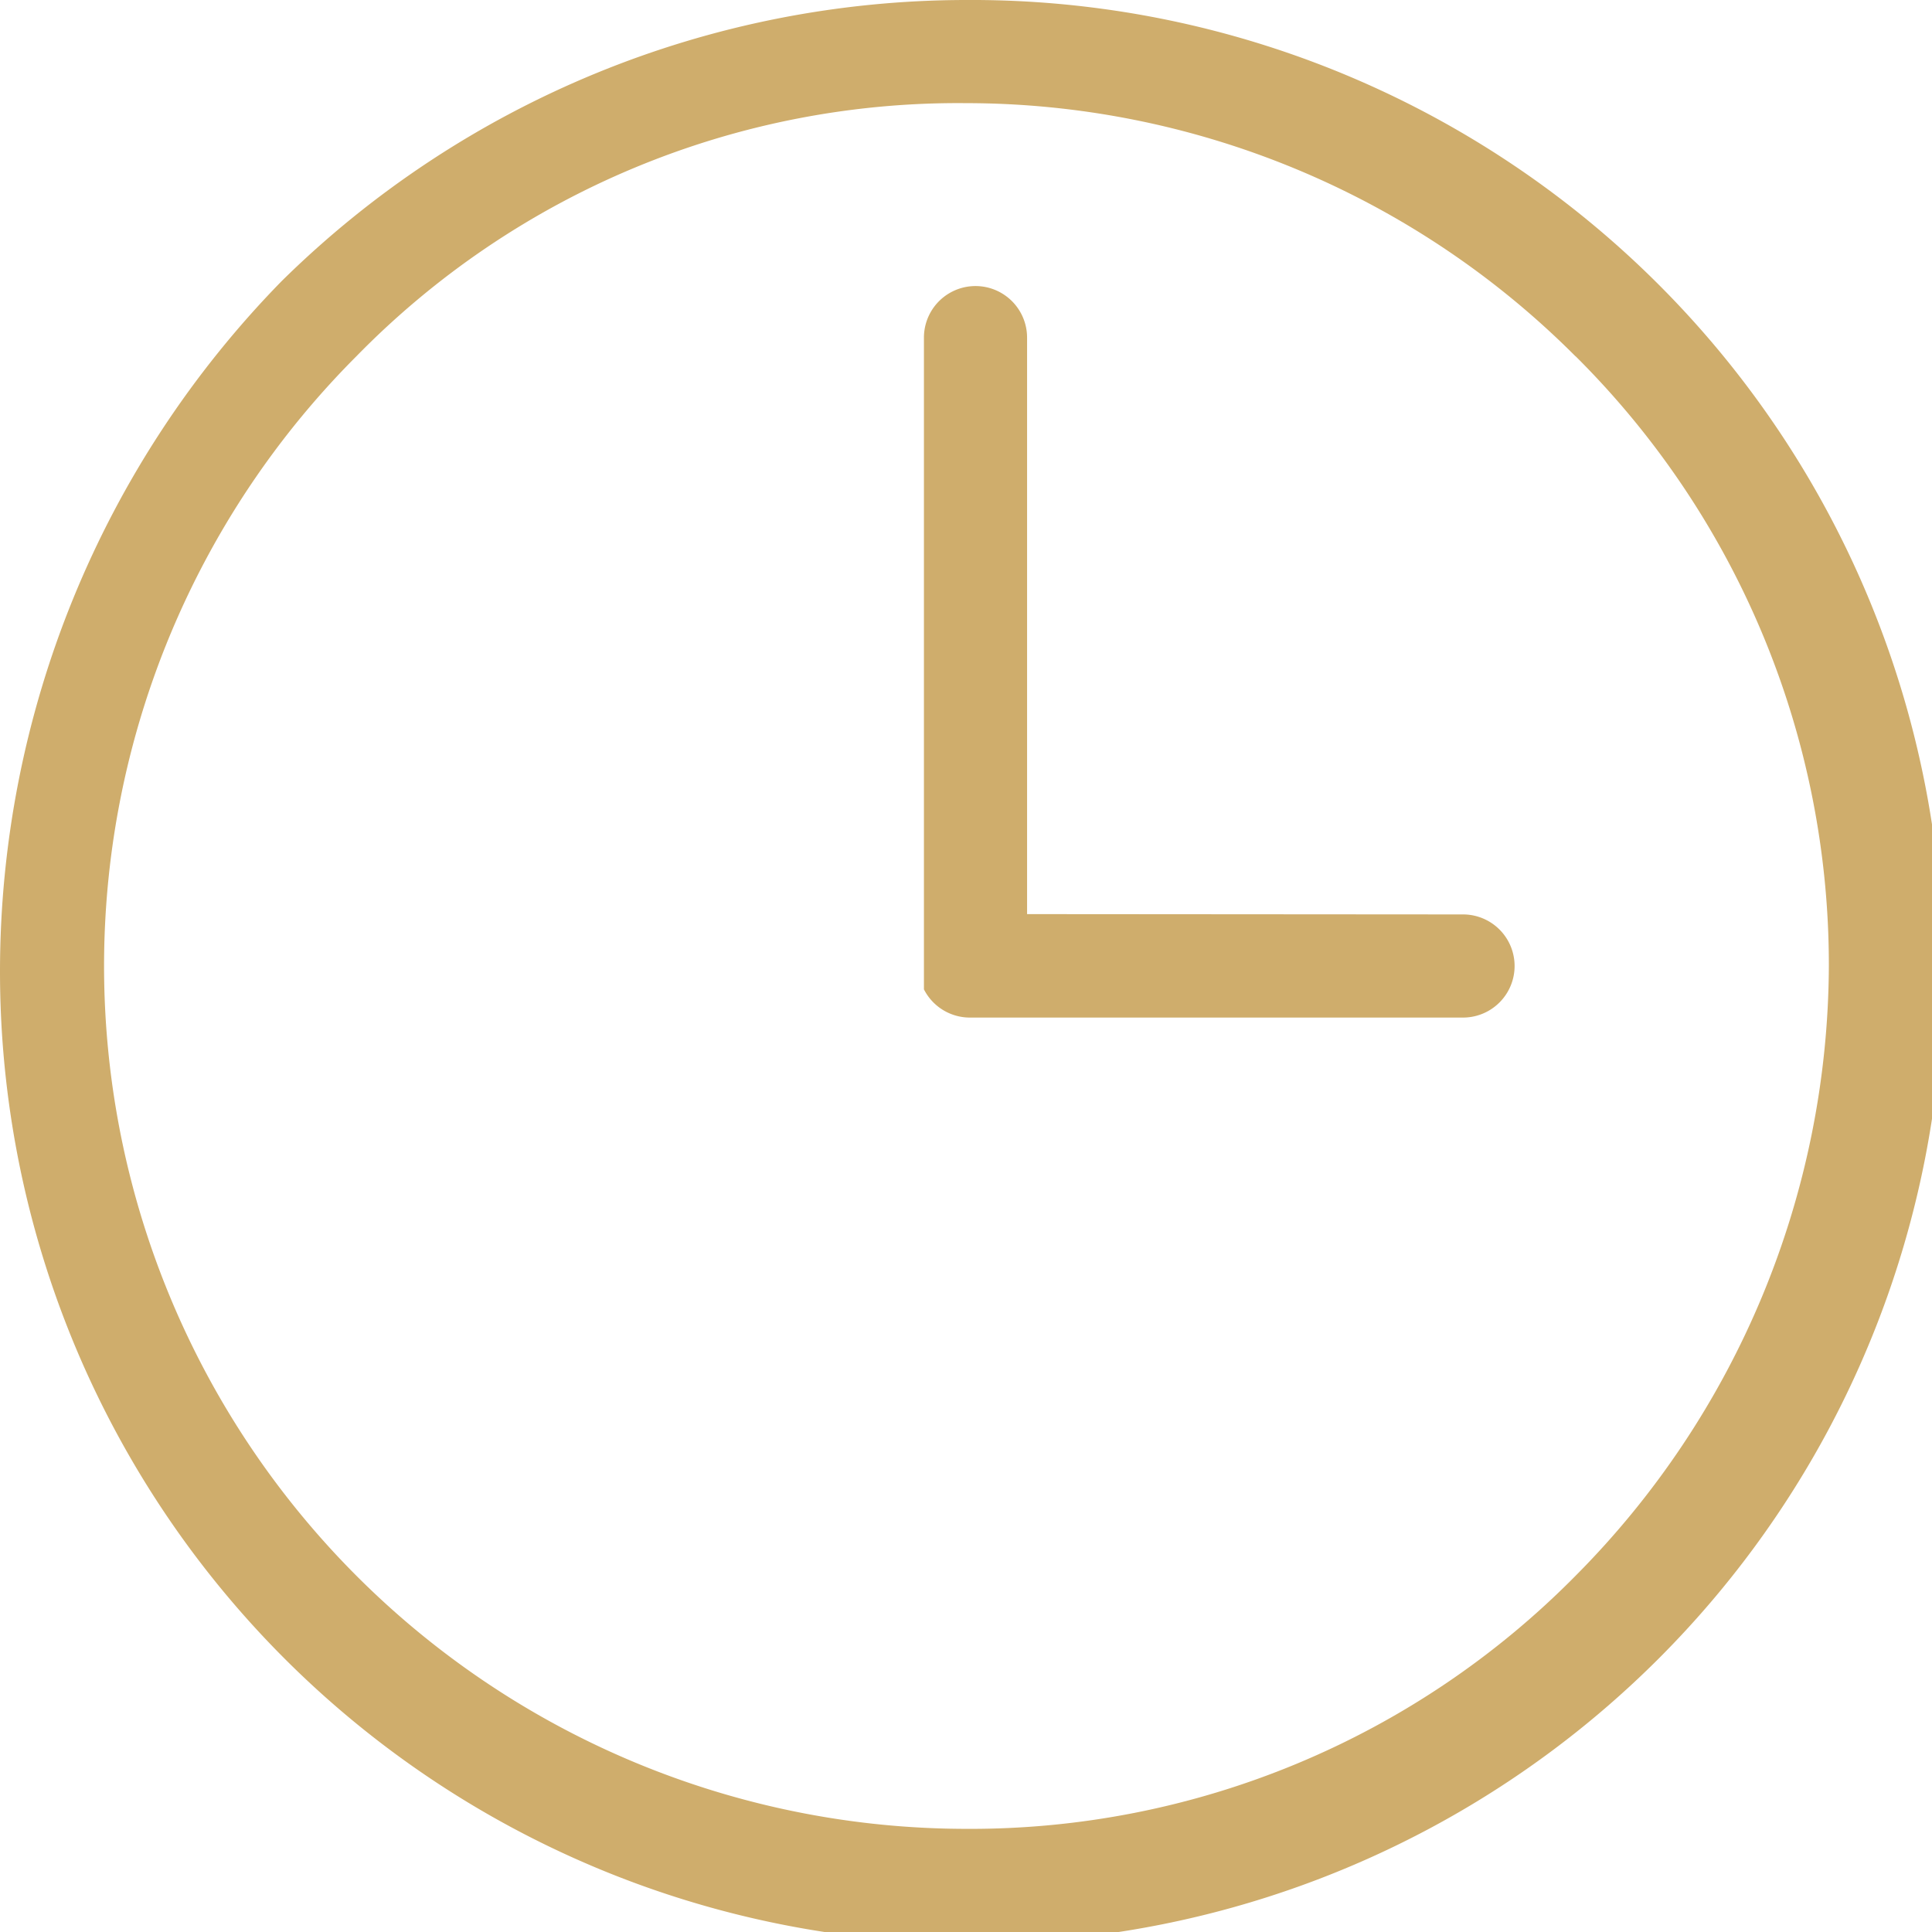 <svg xmlns="http://www.w3.org/2000/svg" viewBox="774.6 1536.6 12.4 12.4">
  <defs>
    <style>.cls-1{fill: #cfad6c!important;} </style>
  </defs>
  <g id="Symbole_1_1" data-name="Symbole 1 – 1" transform="translate(256 34)">
    <path id="Tracé_57" data-name="Tracé 57" class="cls-1" d="M6.2,0A6.236,6.236,0,1,1,0,6.23,6.336,6.336,0,0,1,1.806,1.806,6.264,6.264,0,0,1,6.2,0ZM9.39,5.869a.331.331,0,1,1,0,.662H6.23a.331.331,0,0,1-.3-.181h0V2.167a.331.331,0,0,1,.662,0v3.7Zm.722-3.582A5.527,5.527,0,0,0,6.2.662,5.4,5.4,0,0,0,2.287,2.287,5.538,5.538,0,0,0,6.2,11.738a5.456,5.456,0,0,0,3.913-1.625A5.581,5.581,0,0,0,11.738,6.2a5.508,5.508,0,0,0-1.625-3.913Z" transform="translate(518.6 1502.6)"/>
  </g>
</svg>
